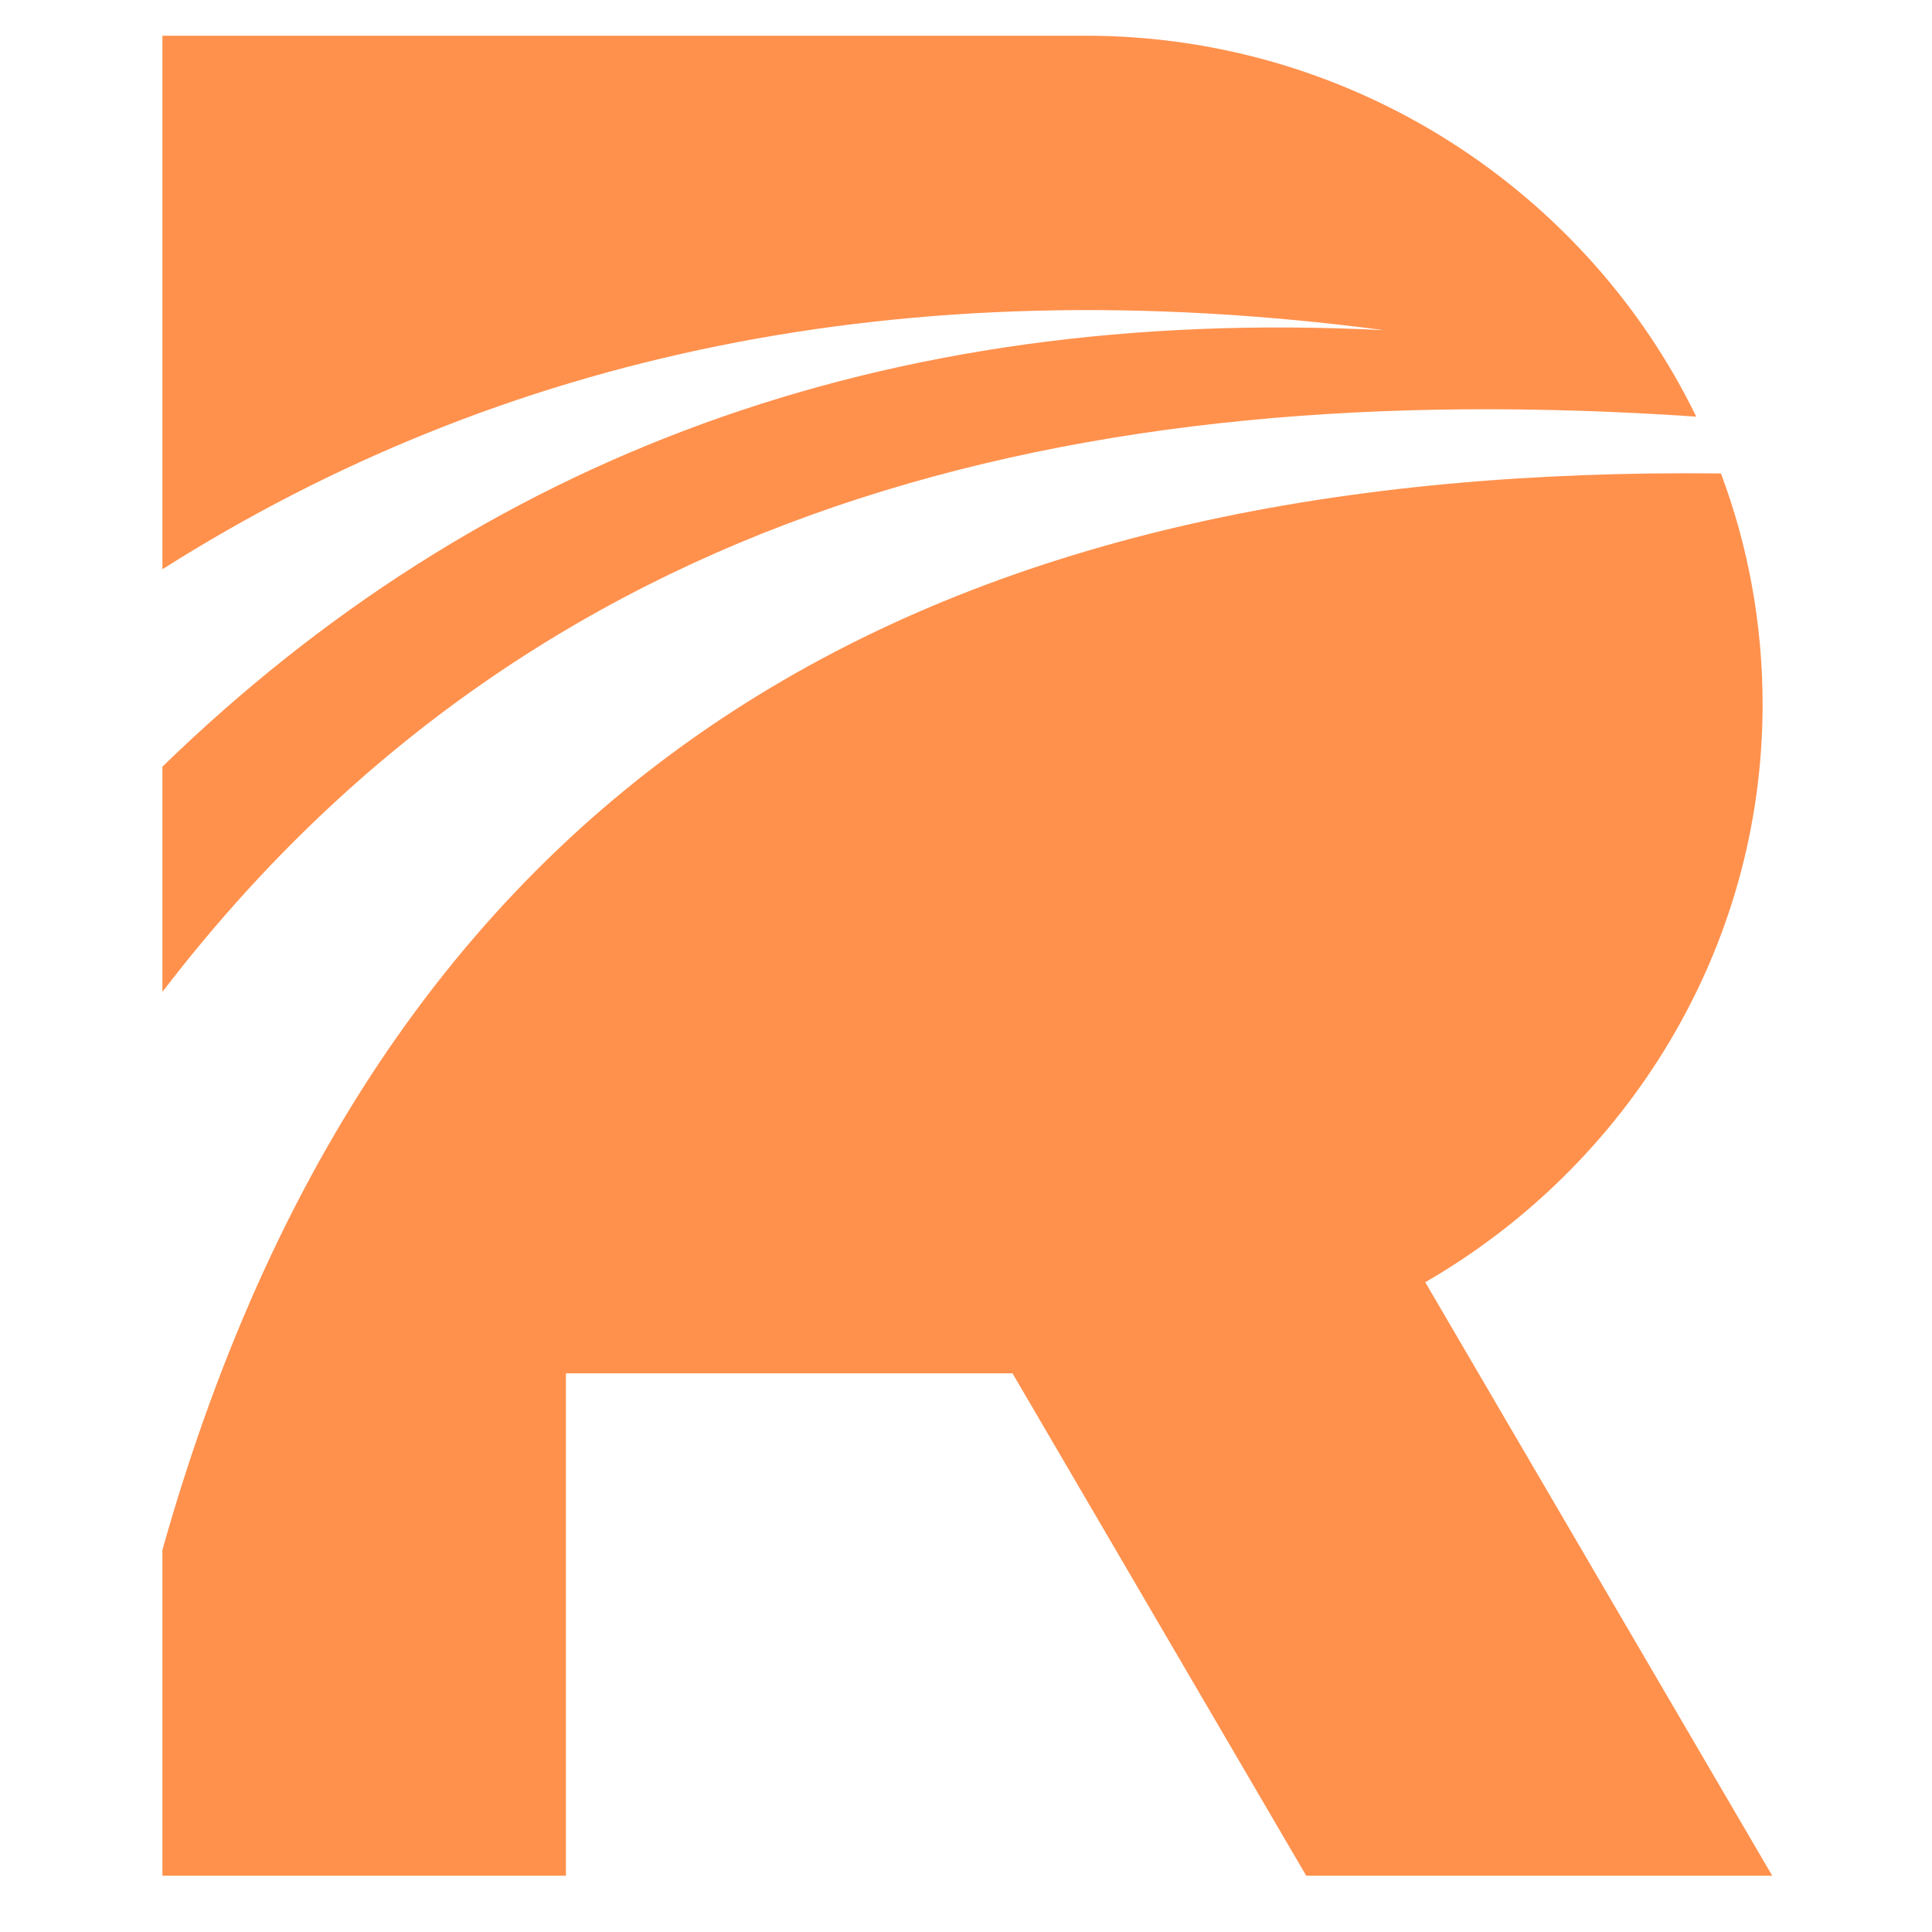 <svg xmlns="http://www.w3.org/2000/svg" xmlns:xlink="http://www.w3.org/1999/xlink" width="42" zoomAndPan="magnify" viewBox="0 0 31.5 31.5" height="42" preserveAspectRatio="xMidYMid meet" version="1.0"><defs><clipPath id="id1"><path d="M 2.648 7 L 28.898 7 L 28.898 30.582 L 2.648 30.582 Z M 2.648 7 " clip-rule="nonzero"/></clipPath><clipPath id="id2"><path d="M 2.648 0.582 L 28 0.582 L 28 17 L 2.648 17 Z M 2.648 0.582 " clip-rule="nonzero"/></clipPath></defs><g clip-path="url(#id1)"><path fill="#ff914d" d="M 28.059 7.719 C 15.777 7.586 6.391 11.996 2.648 25.27 L 2.648 30.582 L 9.227 30.582 L 9.227 22.391 L 16.508 22.391 L 21.297 30.582 L 28.895 30.582 L 23.238 20.906 C 26.523 19.008 28.738 15.488 28.738 11.484 C 28.738 10.164 28.5 8.895 28.059 7.719 Z M 28.059 7.719 " fill-opacity="1" fill-rule="evenodd"/></g><g clip-path="url(#id2)"><path fill="#ff914d" d="M 2.648 16.172 C 8.699 8.273 17.488 6.102 27.656 6.793 C 25.875 3.129 22.07 0.582 17.695 0.582 L 2.648 0.582 L 2.648 9.281 C 8.145 5.801 14.699 4.348 22.562 5.383 C 14.355 4.969 7.801 7.492 2.648 12.5 Z M 2.648 16.172 " fill-opacity="1" fill-rule="evenodd"/></g></svg>